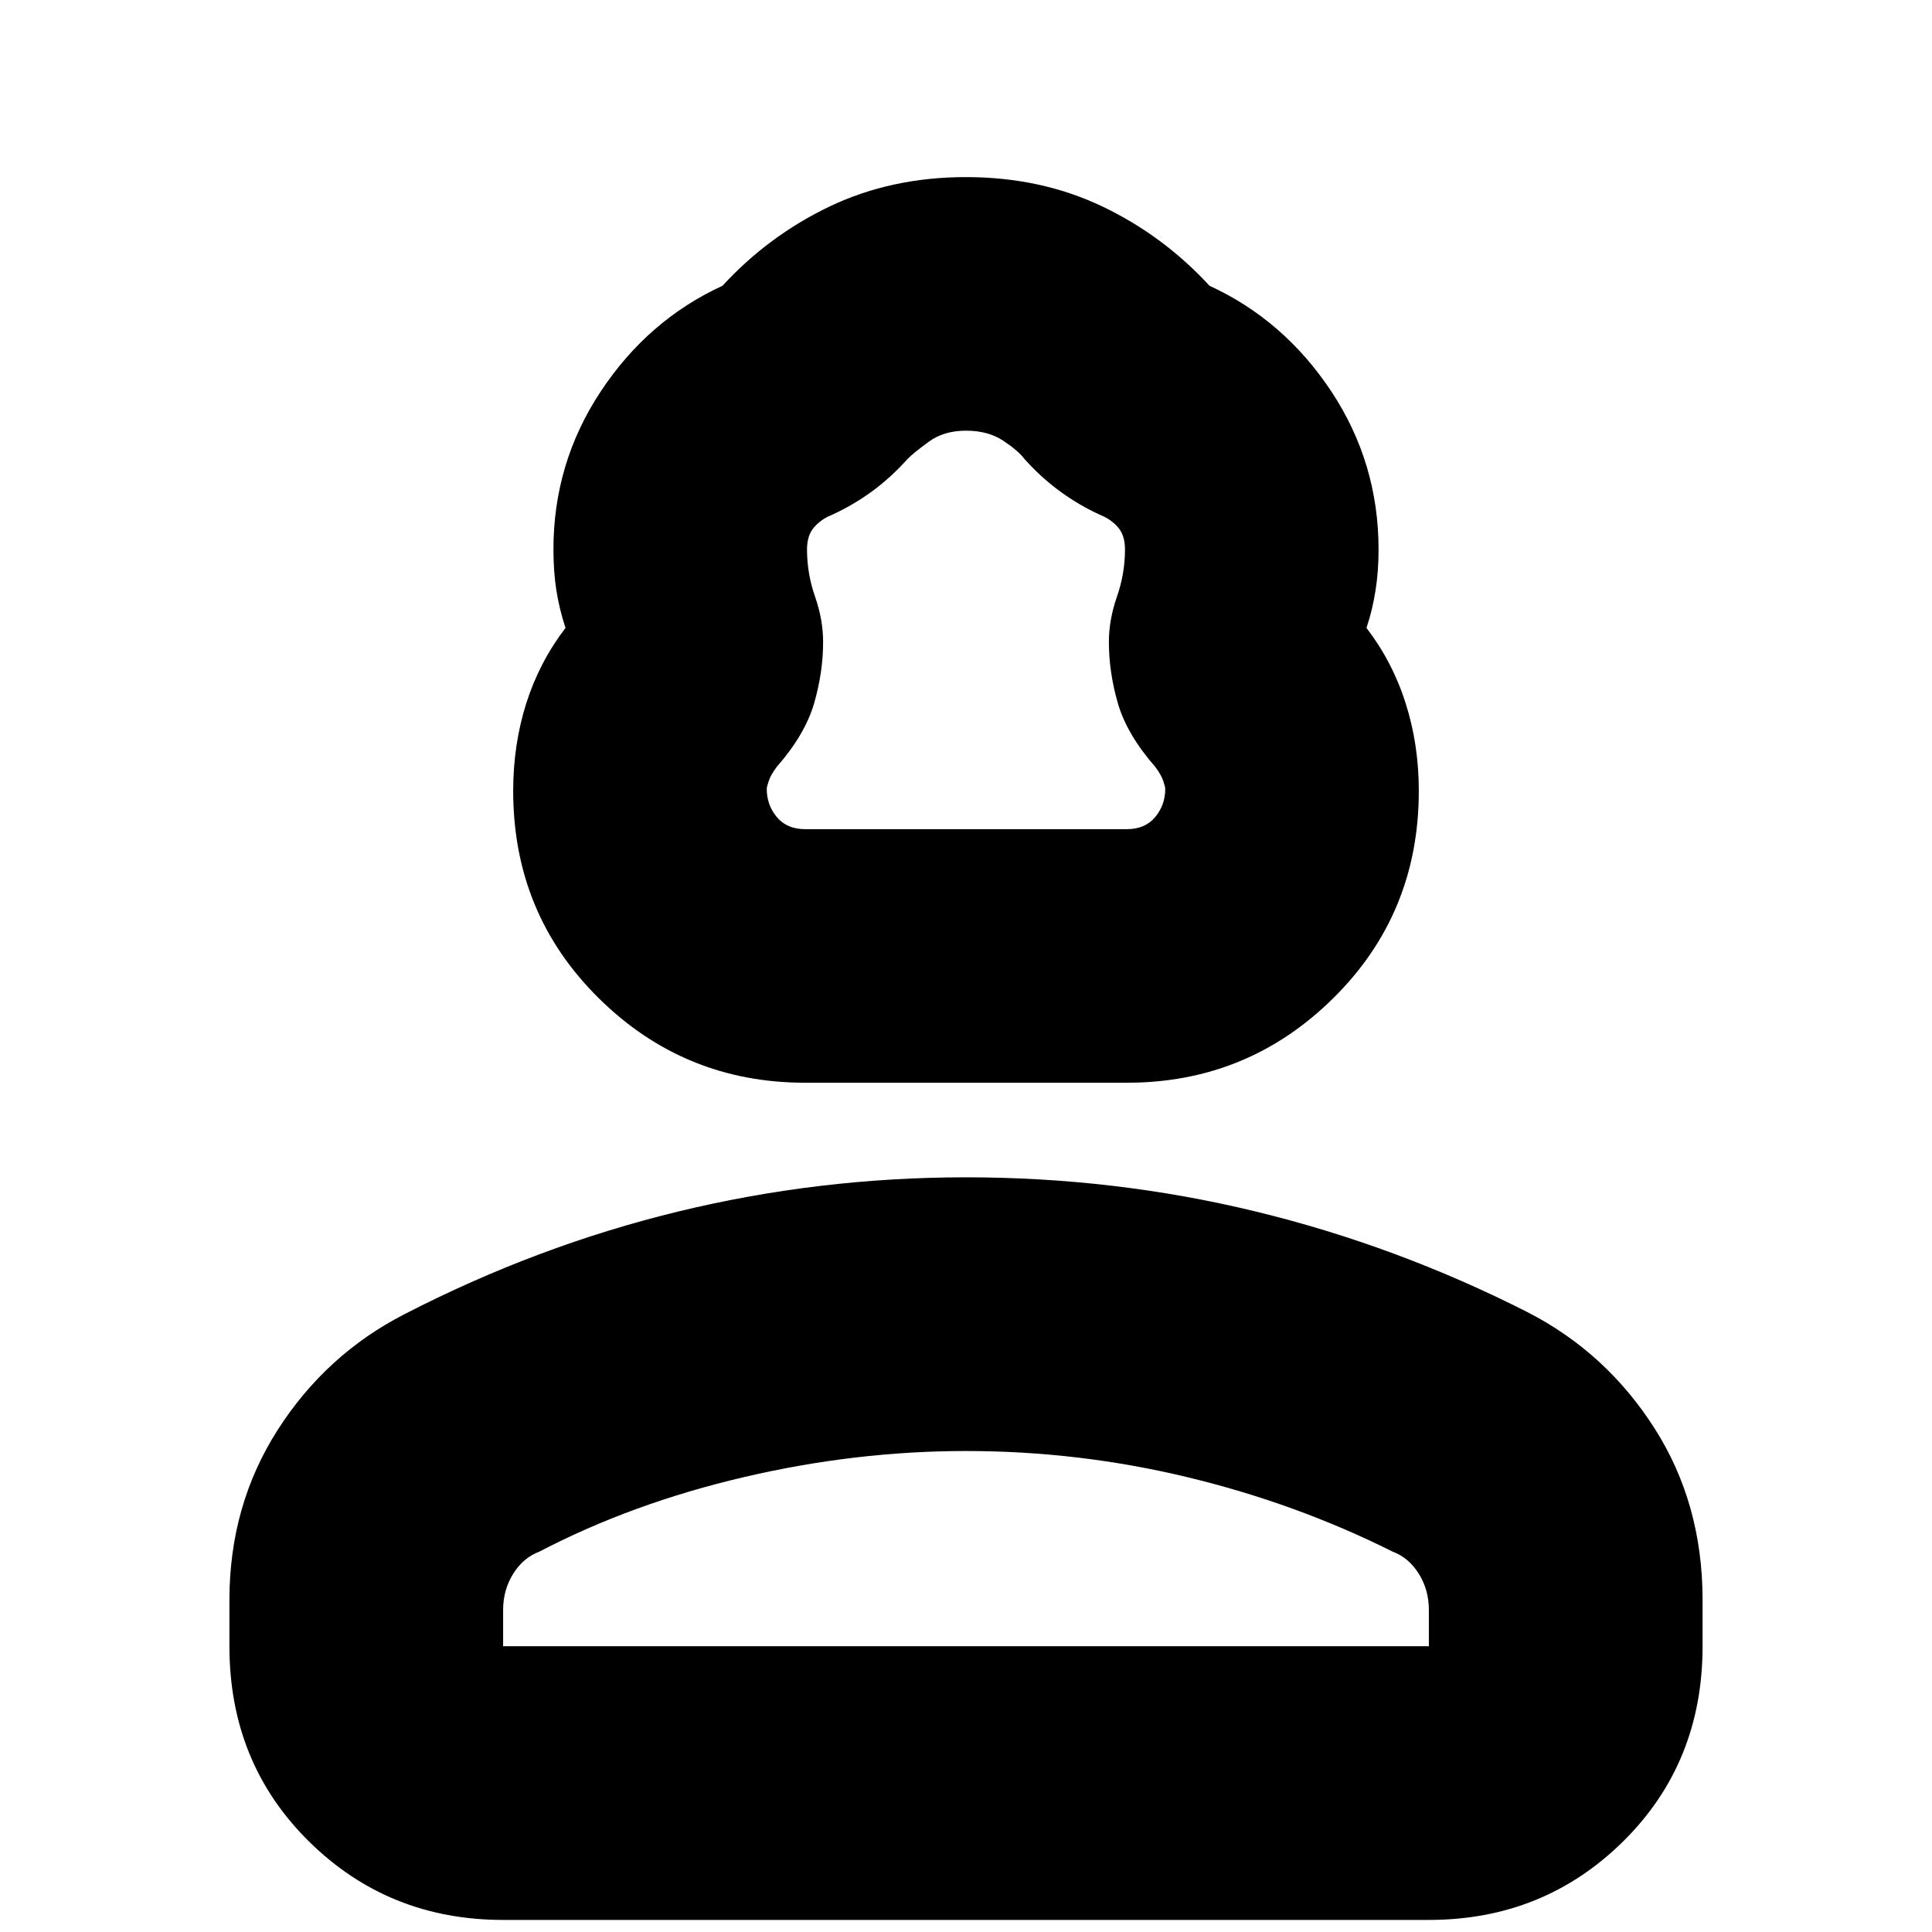 <svg xmlns="http://www.w3.org/2000/svg" height="24" width="24"><path d="M10 13.45q-1.5 0-2.562-1.05-1.063-1.05-1.063-2.575 0-.575.162-1.087.163-.513.488-.938-.075-.225-.113-.463-.037-.237-.037-.512 0-1.075.588-1.963.587-.887 1.512-1.312.575-.625 1.337-.988Q11.075 2.2 12 2.2q.925 0 1.688.362.762.363 1.337.988.925.425 1.513 1.312.587.888.587 1.963 0 .275-.038.512-.037.238-.112.463.325.425.487.938.163.512.163 1.087 0 1.525-1.063 2.575Q15.5 13.45 14 13.45Zm0-3.15h4q.225 0 .35-.15.125-.15.125-.35 0-.025-.025-.1-.025-.075-.1-.175-.35-.4-.463-.787-.112-.388-.112-.763 0-.275.1-.563.1-.287.1-.587 0-.175-.087-.275-.088-.1-.213-.15-.275-.125-.512-.3-.238-.175-.438-.4-.075-.1-.262-.225-.188-.125-.463-.125t-.462.137q-.188.138-.263.213-.2.225-.437.4-.238.175-.513.3-.125.05-.212.15-.088.1-.088.275 0 .3.1.587.1.288.1.563 0 .375-.112.763-.113.387-.463.787-.075.1-.1.175-.025.075-.025.1 0 .2.125.35.125.15.35.15ZM6.25 23.85q-1.425 0-2.412-.975-.988-.975-.988-2.425v-.575q0-1.175.6-2.113.6-.937 1.575-1.437 1.65-.85 3.4-1.275 1.75-.425 3.575-.425 1.85 0 3.6.425t3.375 1.25q.975.5 1.575 1.438.6.937.6 2.137v.575q0 1.45-.987 2.425-.988.975-2.413.975Zm0-3.4h11.5V20q0-.25-.125-.45t-.325-.275q-1.2-.6-2.55-.925-1.35-.325-2.75-.325-1.375 0-2.762.325-1.388.325-2.538.925-.2.075-.325.275T6.25 20Zm5.75 0Zm0-10.15Z"/></svg>